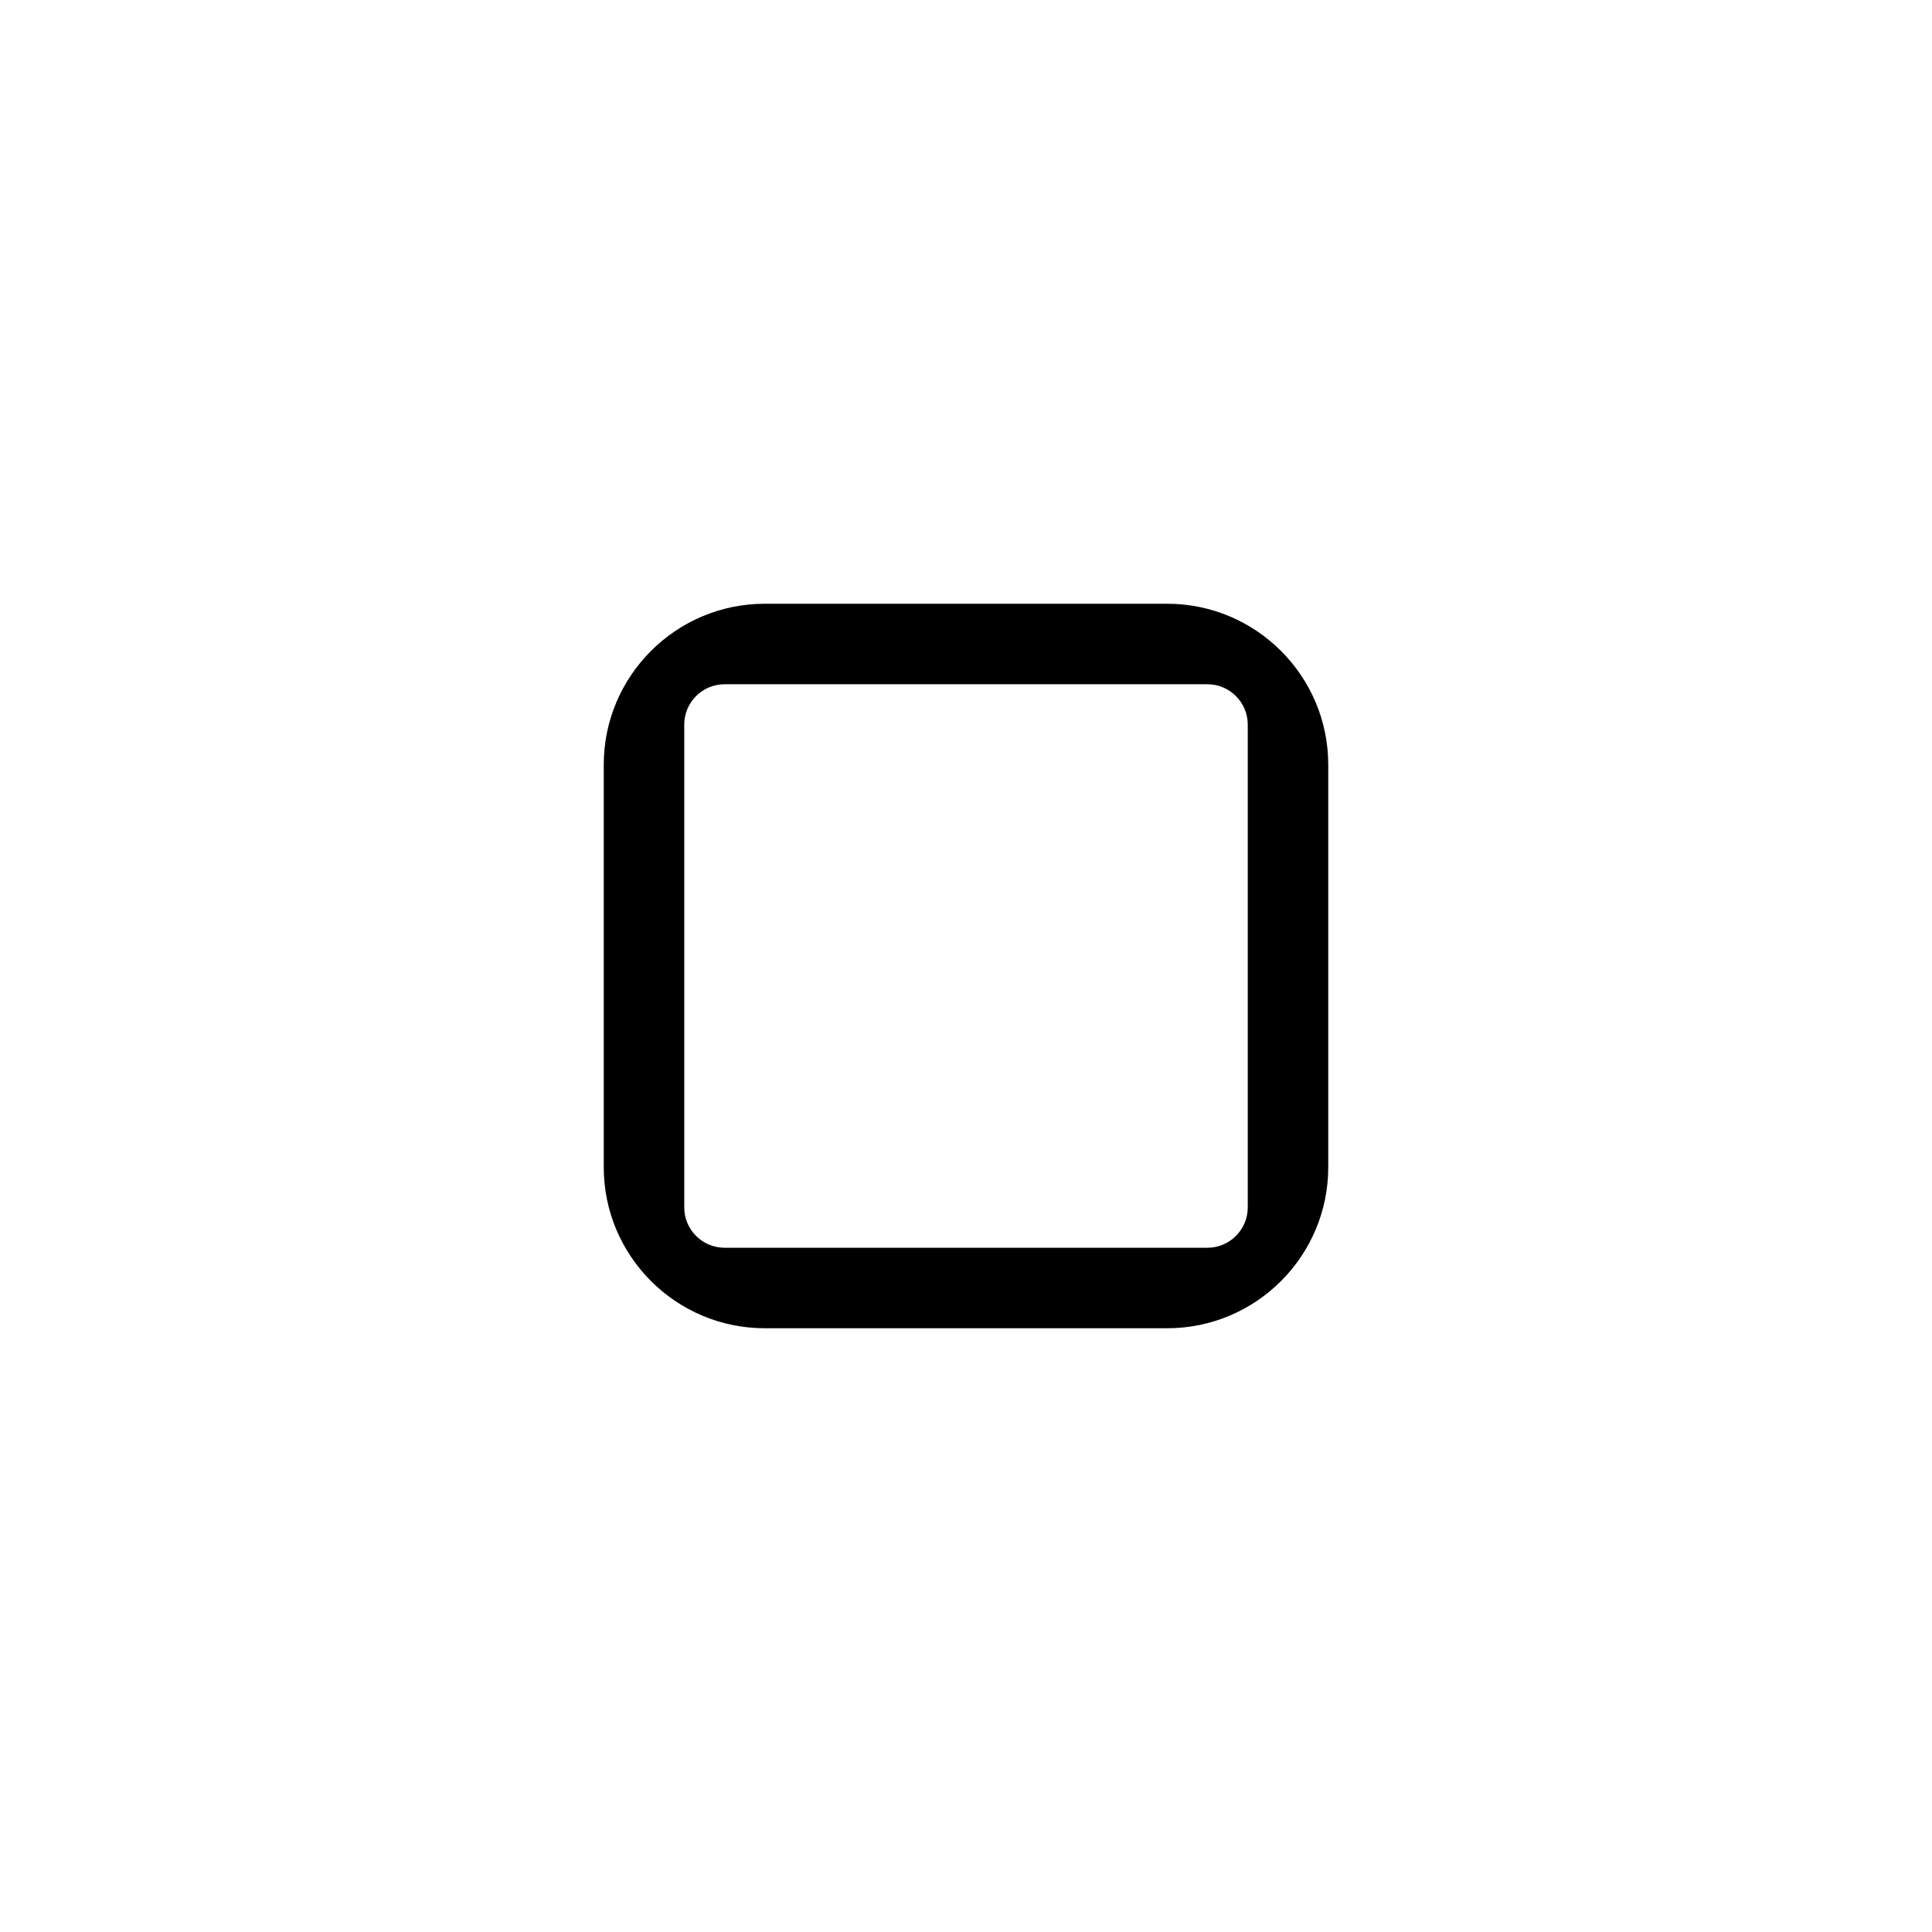 <?xml version="1.0" encoding="utf-8"?>
<!-- Generator: Adobe Illustrator 19.1.0, SVG Export Plug-In . SVG Version: 6.00 Build 0)  -->
<svg version="1.1" id="Layer_1" xmlns="http://www.w3.org/2000/svg" xmlns:xlink="http://www.w3.org/1999/xlink" x="0px" y="0px"
	 viewBox="0 0 48 48" style="enable-background:new 0 0 48 48;" xml:space="preserve">
<g id="unchecked_2_">
	<path d="M29,15H19c-2.205,0-4,1.794-4,4v10c0,2.206,1.795,4,4,4h10c2.205,0,4-1.794,4-4V19C33,16.794,31.205,15,29,15z M31,30
		c0,0.55-0.45,1-1,1H18c-0.55,0-1-0.45-1-1V18c0-0.55,0.45-1,1-1h12c0.55,0,1,0.45,1,1V30z"/>
</g>
</svg>
